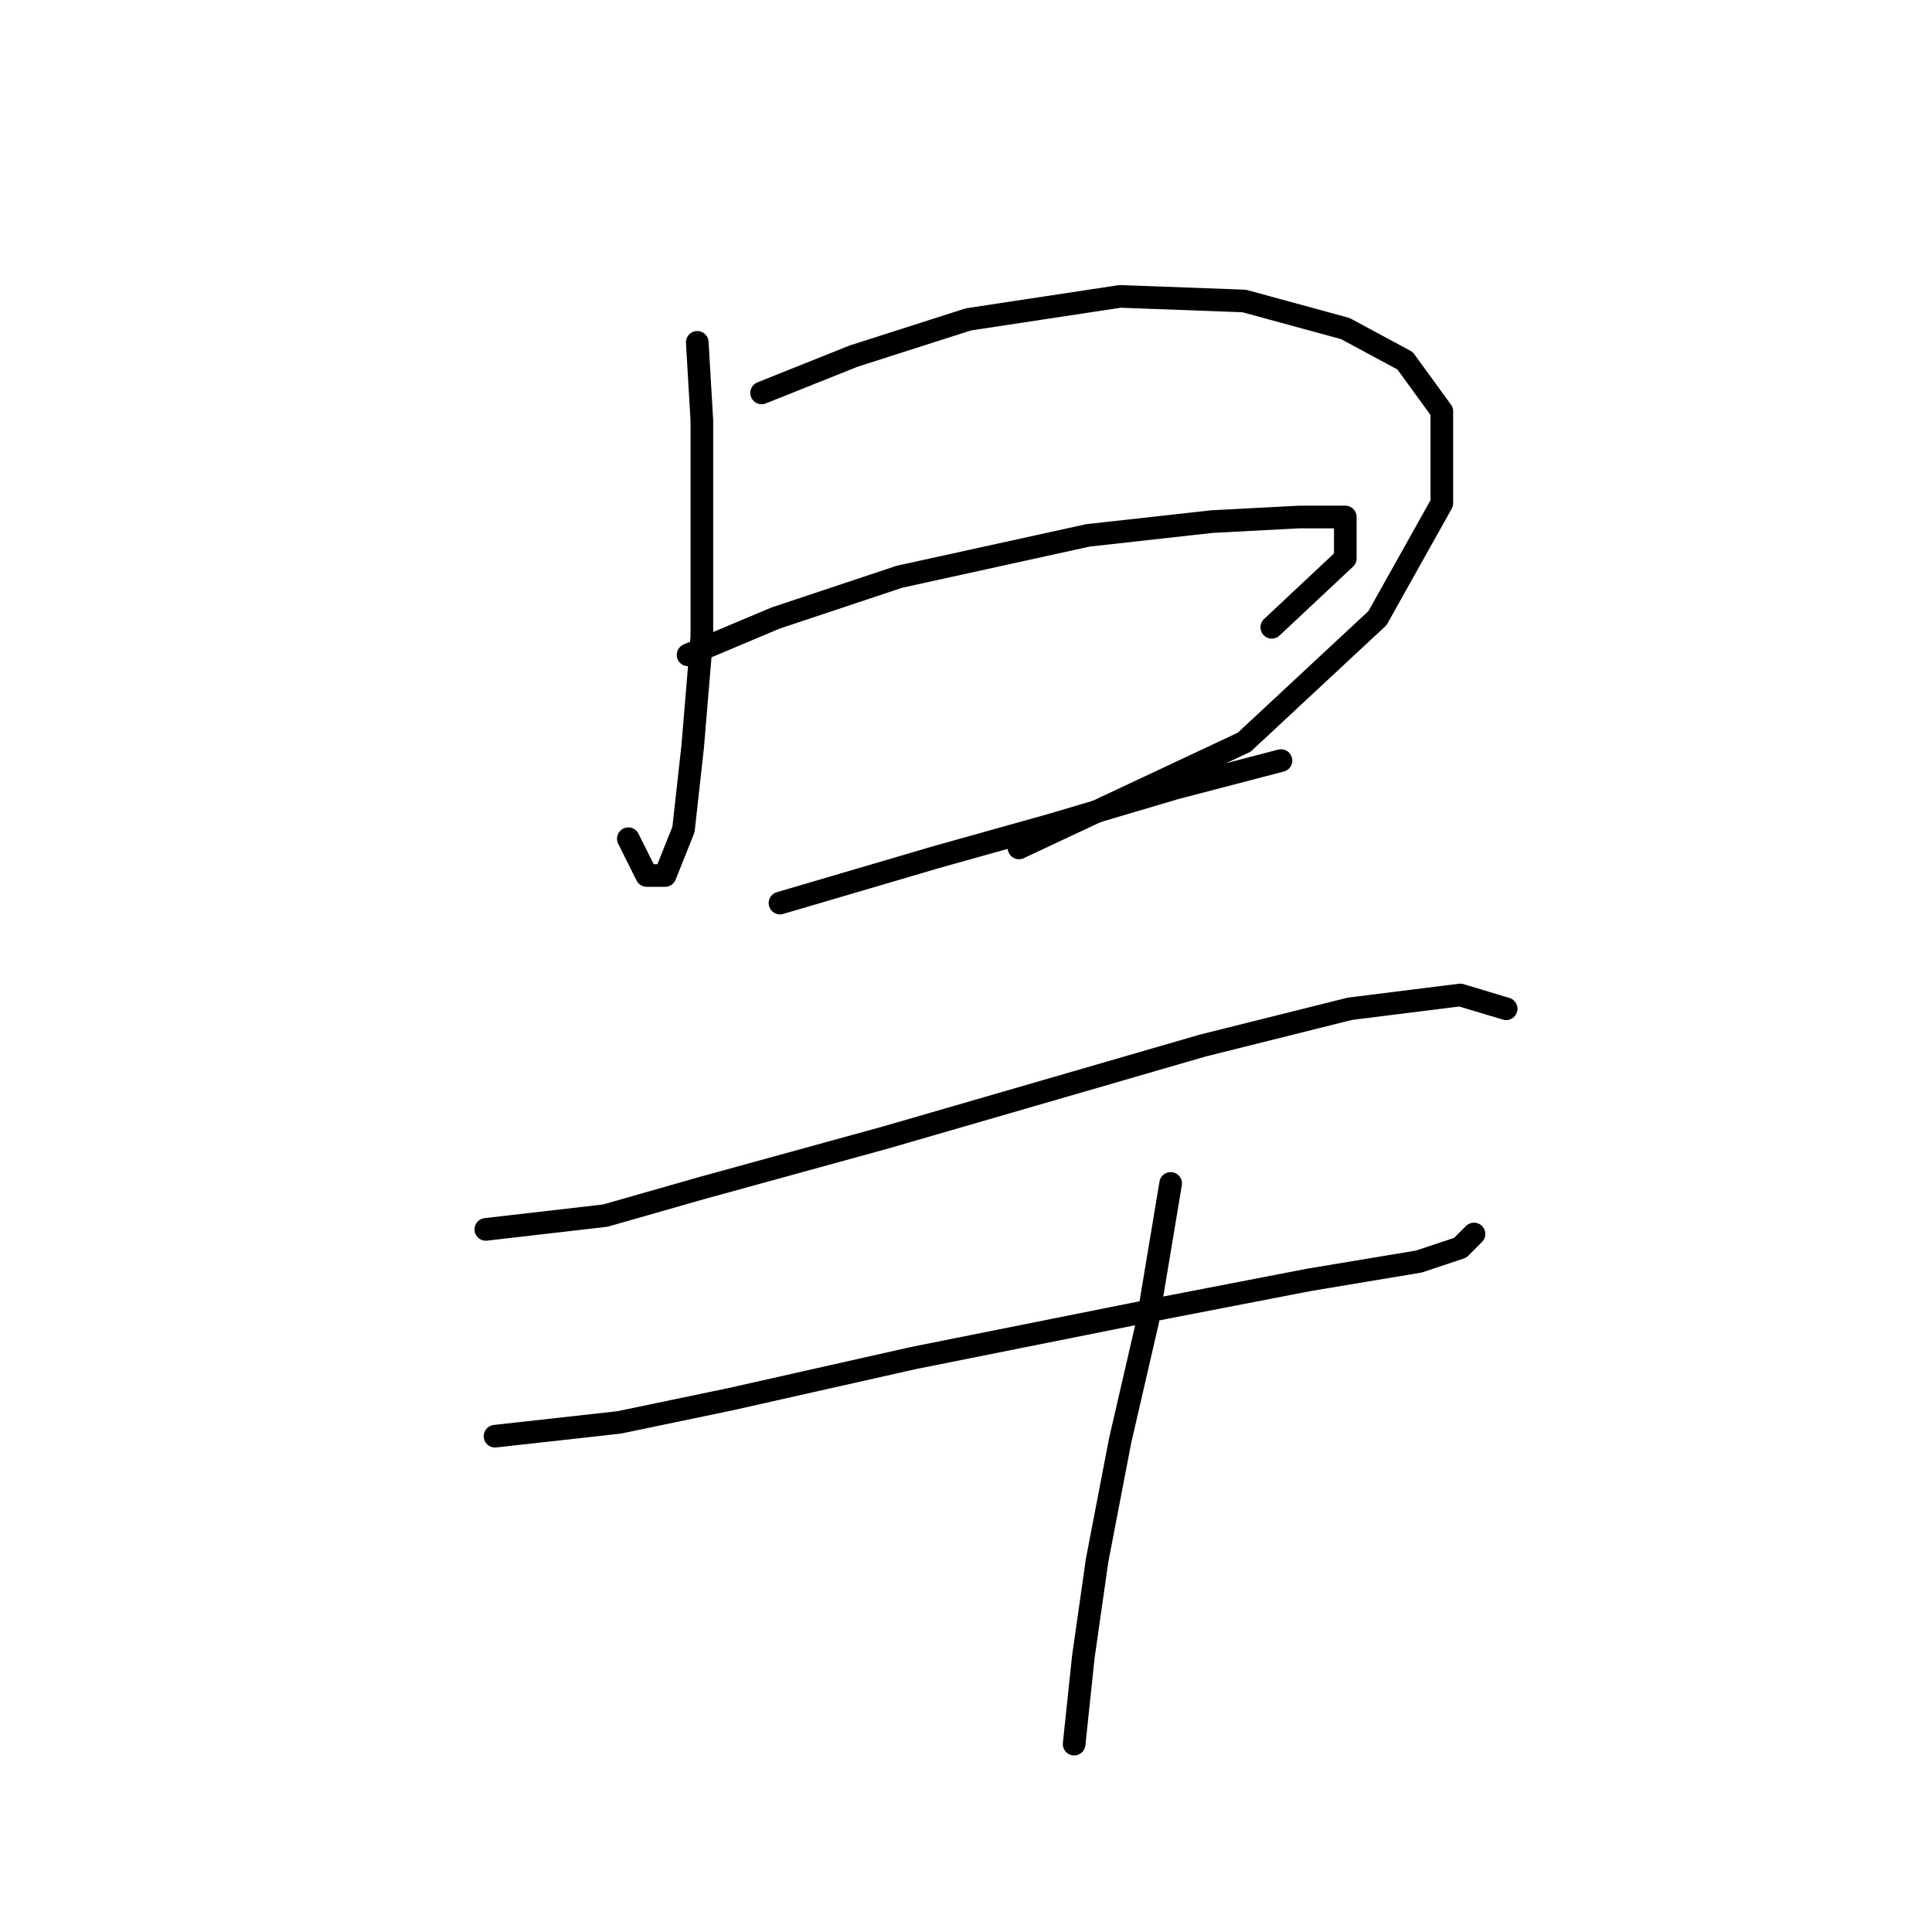 <?xml version="1.0" standalone="no"?>
    <svg width="256" height="256" xmlns="http://www.w3.org/2000/svg" version="1.1">
    <polyline stroke="black" stroke-width="3" stroke-linecap="round" fill="transparent" stroke-linejoin="round" points="92.391 45.363 93 55.716 93 69.114 93 84.339 91.782 98.955 90.564 109.917 88.128 116.007 85.692 116.007 83.256 111.135 83.256 111.135 " />
        <polyline stroke="black" stroke-width="3" stroke-linecap="round" fill="transparent" stroke-linejoin="round" points="100.917 52.062 113.097 47.19 128.322 42.318 148.419 39.273 164.862 39.882 178.26 43.536 186.176 47.799 191.048 54.498 191.048 66.678 182.522 81.903 164.862 98.346 135.021 112.353 135.021 112.353 " />
        <polyline stroke="black" stroke-width="3" stroke-linecap="round" fill="transparent" stroke-linejoin="round" points="91.173 86.775 102.744 81.903 119.187 76.422 144.156 70.941 160.599 69.114 172.169 68.505 178.26 68.505 178.26 73.986 168.516 83.121 168.516 83.121 " />
        <polyline stroke="black" stroke-width="3" stroke-linecap="round" fill="transparent" stroke-linejoin="round" points="103.353 119.661 124.059 113.571 139.284 109.308 155.727 104.436 169.734 100.782 169.734 100.782 " />
        <polyline stroke="black" stroke-width="3" stroke-linecap="round" fill="transparent" stroke-linejoin="round" points="64.377 162.9 80.211 161.073 93 157.419 117.36 150.72 159.381 138.54 178.868 133.668 193.484 131.841 199.574 133.668 199.574 133.668 " />
        <polyline stroke="black" stroke-width="3" stroke-linecap="round" fill="transparent" stroke-linejoin="round" points="65.595 190.304 82.038 188.477 96.654 185.432 121.014 179.952 154.509 173.253 173.388 169.599 188.003 167.163 193.484 165.336 195.311 163.509 195.311 163.509 " />
        <polyline stroke="black" stroke-width="3" stroke-linecap="round" fill="transparent" stroke-linejoin="round" points="155.118 156.81 152.073 175.08 148.419 190.913 145.374 206.747 143.547 219.536 142.329 231.107 142.329 231.107 " />
        </svg>